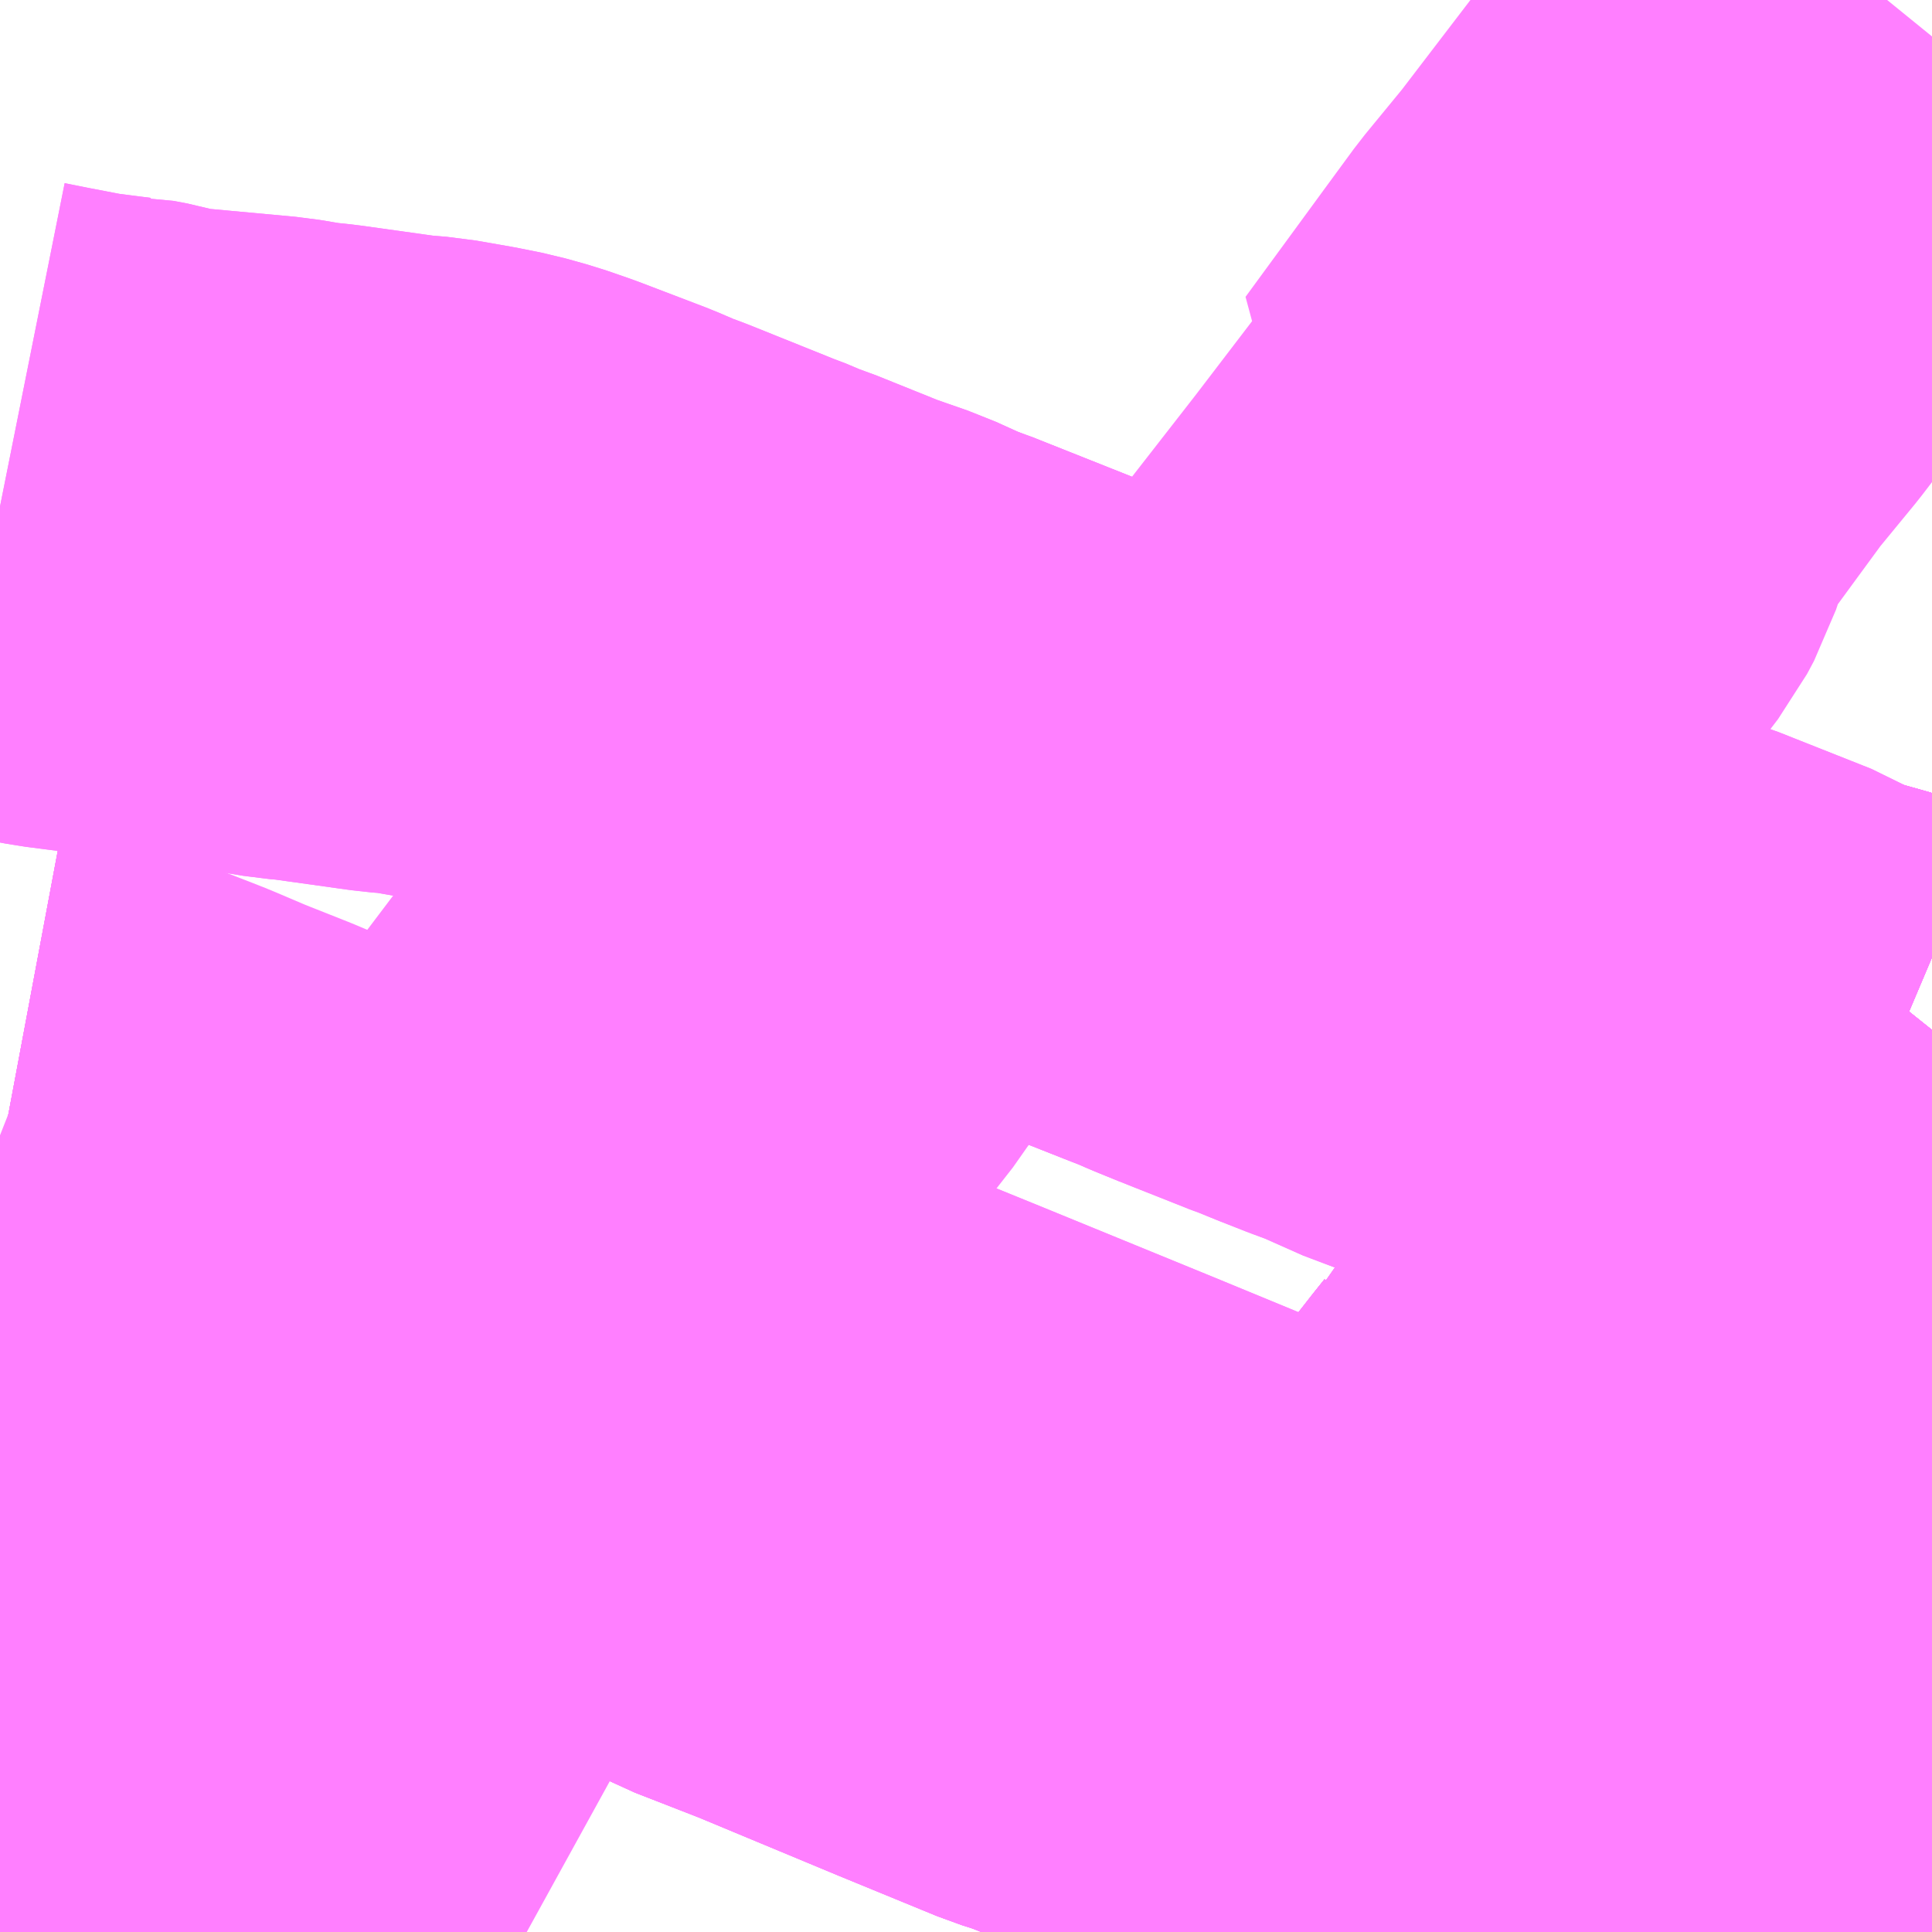 <?xml version="1.0" encoding="UTF-8"?>
<svg  xmlns="http://www.w3.org/2000/svg" xmlns:xlink="http://www.w3.org/1999/xlink" xmlns:go="http://purl.org/svgmap/profile" property="N07_001,N07_002,N07_003,N07_004,N07_005,N07_006,N07_007" viewBox="14139.404 -4311.035 2.197 2.197" go:dataArea="14139.404296875 -4311.03515625 2.197265625 2.197265625" >
<globalCoordinateSystem srsName="http://purl.org/crs/84" transform="matrix(100.0,0.0,0.0,-100.0,0.0,0.0)" />
<defs>
 <g id="p0" >
  <circle cx="0.0" cy="0.0" r="3" stroke="green" stroke-width="0.75" vector-effect="non-scaling-stroke" />
 </g>
</defs>
<g fill="none" fill-rule="evenodd" stroke="#FF00FF" stroke-width="0.75" opacity="0.5" vector-effect="non-scaling-stroke" stroke-linejoin="bevel" >
<path content="1,JR北海道バス（株）,高速ひろおサンタ号,1.0,1.0,1.0," xlink:title="1" d="M14141.419,-4308.838L14141.371,-4308.872L14141.343,-4308.893L14141.266,-4308.94L14141.125,-4309.014L14141.039,-4309.052L14140.995,-4309.07L14140.626,-4309.219L14140.41,-4309.308L14140.371,-4309.324L14140.239,-4309.379L14139.971,-4309.488L14139.639,-4309.625L14139.461,-4309.697L14139.42,-4309.714L14139.404,-4309.72"/>
<path content="1,北海道中央バス（株）,50　雁来線,5.0,0.0,0.0," xlink:title="1" d="M14141.336,-4308.838L14141.348,-4308.853L14141.352,-4308.857L14141.371,-4308.872L14141.39,-4308.886L14141.472,-4308.945L14141.51,-4308.969L14141.56,-4308.997L14141.602,-4309.019"/>
<path content="1,北海道中央バス（株）,90　札江線,11.0,9.5,9.5," xlink:title="1" d="M14141.336,-4308.838L14141.348,-4308.853L14141.352,-4308.857L14141.371,-4308.872L14141.39,-4308.886L14141.472,-4308.945L14141.51,-4308.969L14141.56,-4308.997L14141.602,-4309.019"/>
<path content="1,北海道中央バス（株）,地下鉄北24条駅・地下鉄環状通東駅～新千歳空港,0.0,0.0,0.0," xlink:title="1" d="M14139.404,-4309.717L14139.42,-4309.714L14139.461,-4309.697L14139.639,-4309.625L14139.971,-4309.488L14140.239,-4309.379L14140.371,-4309.324L14140.41,-4309.308L14140.626,-4309.219L14140.995,-4309.07L14141.039,-4309.052L14141.125,-4309.014L14141.266,-4308.94L14141.343,-4308.893L14141.371,-4308.872L14141.419,-4308.838"/>
<path content="1,北海道中央バス（株）,新千歳空港連絡バス（宮の沢）,3.0,3.0,3.0," xlink:title="1" d="M14141.419,-4308.838L14141.371,-4308.872L14141.343,-4308.893L14141.266,-4308.94L14141.125,-4309.014L14141.039,-4309.052L14140.995,-4309.07L14140.626,-4309.219L14140.41,-4309.308L14140.371,-4309.324L14140.239,-4309.379L14139.971,-4309.488L14139.639,-4309.625L14139.461,-4309.697L14139.42,-4309.714L14139.404,-4309.72"/>
<path content="1,北海道中央バス（株）,札幌運転免許試験場線,999.9,999.9,999.9," xlink:title="1" d="M14141.419,-4308.838L14141.371,-4308.872L14141.343,-4308.893L14141.266,-4308.94L14141.125,-4309.014L14141.039,-4309.052L14140.995,-4309.07L14140.626,-4309.219L14140.41,-4309.308L14140.371,-4309.324L14140.239,-4309.379L14139.971,-4309.488L14139.639,-4309.625L14139.461,-4309.697L14139.42,-4309.714L14139.404,-4309.72"/>
<path content="1,北海道中央バス（株）,東61　丘珠線,29.5,23.0,23.0," xlink:title="1" d="M14139.404,-4309.717L14139.42,-4309.714L14139.404,-4309.724"/>
<path content="1,北海道中央バス（株）,東66　東苗穂線,16.0,13.0,13.0," xlink:title="1" d="M14139.421,-4308.838L14139.457,-4308.884L14139.549,-4309.001L14139.57,-4309.027L14139.607,-4309.082L14139.662,-4309.145L14139.709,-4309.205L14139.722,-4309.222L14139.78,-4309.298L14139.854,-4309.391L14139.865,-4309.407L14139.891,-4309.446L14139.9,-4309.452L14139.926,-4309.485L14139.976,-4309.464L14140.01,-4309.451L14140.104,-4309.411L14140.121,-4309.404L14140.189,-4309.377L14140.224,-4309.366L14140.262,-4309.346L14140.339,-4309.316L14140.5,-4309.249L14140.612,-4309.203L14140.637,-4309.195L14140.672,-4309.181L14140.751,-4309.148L14140.83,-4309.116L14140.911,-4309.087L14140.918,-4309.08L14140.977,-4309.054L14141.019,-4309.033L14141.059,-4309.008L14141.121,-4308.976L14141.171,-4308.952L14141.213,-4308.93L14141.239,-4308.918L14141.291,-4308.894L14141.352,-4308.857L14141.371,-4308.872L14141.39,-4308.886L14141.374,-4308.898L14141.322,-4308.934L14141.287,-4308.962L14141.256,-4308.981L14141.217,-4309.002L14141.189,-4309.017L14141.135,-4309.043L14141.114,-4309.052L14141.071,-4309.065L14141.047,-4309.073L14141.005,-4309.089L14140.933,-4309.117L14140.868,-4309.144L14140.738,-4309.196L14140.641,-4309.236L14140.448,-4309.315L14140.362,-4309.35L14140.342,-4309.358L14140.29,-4309.38L14140.208,-4309.413L14140.106,-4309.455L14140.059,-4309.474L14139.947,-4309.52L14140.008,-4309.603L14140.034,-4309.638L14140.1,-4309.724L14140.19,-4309.843L14140.229,-4309.9L14140.249,-4309.923L14140.275,-4309.96L14140.319,-4310.021L14140.345,-4310.058L14140.413,-4310.155L14140.438,-4310.19"/>
<path content="1,北海道中央バス（株）,東66　東苗穂線,16.0,13.0,13.0," xlink:title="1" d="M14140.438,-4310.19L14140.448,-4310.186L14140.604,-4310.124L14140.618,-4310.118L14140.633,-4310.113L14140.752,-4310.066L14140.775,-4310.057L14140.791,-4310.05L14140.818,-4310.039L14140.825,-4310.048L14140.85,-4310.082L14140.859,-4310.093L14140.922,-4310.177L14140.986,-4310.261L14141.06,-4310.356L14141.128,-4310.445L14141.136,-4310.46L14141.139,-4310.469L14141.123,-4310.476L14141.213,-4310.599L14141.246,-4310.644L14141.292,-4310.7L14141.409,-4310.853L14141.436,-4310.892L14141.463,-4310.923L14141.524,-4311.003L14141.55,-4311.035"/>
<path content="1,北海道中央バス（株）,東66　東苗穂線,16.0,13.0,13.0," xlink:title="1" d="M14140.381,-4310.214L14140.423,-4310.195L14140.438,-4310.19"/>
<path content="1,北海道中央バス（株）,東68　伏古札苗線,34.0,29.5,29.5," xlink:title="1" d="M14139.421,-4308.838L14139.457,-4308.884L14139.549,-4309.001L14139.57,-4309.027L14139.607,-4309.082L14139.662,-4309.145L14139.709,-4309.205L14139.722,-4309.222L14139.78,-4309.298L14139.854,-4309.391L14139.865,-4309.407L14139.891,-4309.446L14139.9,-4309.452L14139.926,-4309.485L14139.976,-4309.464L14140.01,-4309.451L14140.104,-4309.411L14140.121,-4309.404L14140.189,-4309.377L14140.224,-4309.366L14140.262,-4309.346L14140.339,-4309.316L14140.5,-4309.249L14140.612,-4309.203L14140.637,-4309.195L14140.672,-4309.181L14140.751,-4309.148L14140.83,-4309.116L14140.911,-4309.087L14140.918,-4309.08L14140.977,-4309.054L14141.019,-4309.033L14141.059,-4309.008L14141.121,-4308.976L14141.171,-4308.952L14141.213,-4308.93L14141.239,-4308.918L14141.291,-4308.894L14141.352,-4308.857L14141.371,-4308.872L14141.39,-4308.886L14141.472,-4308.945L14141.51,-4308.969L14141.481,-4308.98L14141.449,-4308.993L14141.445,-4308.992L14141.32,-4309.043L14141.188,-4309.096L14141.177,-4309.099L14141.122,-4309.121L14141.065,-4309.144L14141.051,-4309.149L14141.072,-4309.176L14141.084,-4309.192L14141.099,-4309.212L14141.11,-4309.227L14141.128,-4309.249L14141.136,-4309.259L14141.144,-4309.272L14141.166,-4309.299L14141.191,-4309.331L14141.203,-4309.346L14141.21,-4309.361L14141.232,-4309.383L14141.259,-4309.419L14141.271,-4309.435L14141.292,-4309.46L14141.312,-4309.489L14141.321,-4309.499L14141.369,-4309.561L14141.391,-4309.59L14141.423,-4309.632L14141.471,-4309.694L14141.523,-4309.762"/>
<path content="1,北海道中央バス（株）,東68　伏古札苗線,34.0,29.5,29.5," xlink:title="1" d="M14141.523,-4309.762L14141.559,-4309.808L14141.582,-4309.838L14141.602,-4309.863"/>
<path content="1,北海道中央バス（株）,東68　伏古札苗線,34.0,29.5,29.5," xlink:title="1" d="M14141.426,-4309.793L14141.497,-4309.773L14141.523,-4309.762"/>
<path content="1,北海道中央バス（株）,東68　伏古札苗線（札幌小学校経由）,11.5,11.5,11.5," xlink:title="1" d="M14139.421,-4308.838L14139.457,-4308.884L14139.549,-4309.001L14139.57,-4309.027L14139.607,-4309.082L14139.662,-4309.145L14139.709,-4309.205L14139.722,-4309.222L14139.78,-4309.298L14139.854,-4309.391L14139.865,-4309.407L14139.891,-4309.446L14139.9,-4309.452L14139.926,-4309.485L14139.976,-4309.464L14140.01,-4309.451L14140.104,-4309.411L14140.121,-4309.404L14140.189,-4309.377L14140.224,-4309.366L14140.262,-4309.346L14140.339,-4309.316L14140.5,-4309.249L14140.612,-4309.203L14140.637,-4309.195L14140.672,-4309.181L14140.751,-4309.148L14140.83,-4309.116L14140.911,-4309.087L14140.918,-4309.08L14140.977,-4309.054L14141.019,-4309.033L14141.059,-4309.008L14141.121,-4308.976L14141.171,-4308.952L14141.213,-4308.93L14141.239,-4308.918L14141.291,-4308.894L14141.352,-4308.857L14141.371,-4308.872L14141.39,-4308.886L14141.472,-4308.945L14141.51,-4308.969L14141.481,-4308.98L14141.449,-4308.993L14141.445,-4308.992L14141.32,-4309.043L14141.188,-4309.096L14141.177,-4309.099L14141.122,-4309.121L14141.065,-4309.144L14141.051,-4309.149L14141.072,-4309.176L14141.084,-4309.192L14141.099,-4309.212L14141.11,-4309.227L14141.128,-4309.249L14141.136,-4309.259L14141.144,-4309.272L14141.166,-4309.299L14141.191,-4309.331L14141.203,-4309.346L14141.21,-4309.361L14141.232,-4309.383L14141.259,-4309.419L14141.271,-4309.435L14141.292,-4309.46L14141.312,-4309.489L14141.321,-4309.499L14141.369,-4309.561L14141.391,-4309.59L14141.423,-4309.632L14141.471,-4309.694L14141.523,-4309.762"/>
<path content="1,北海道中央バス（株）,東68　伏古札苗線（札幌小学校経由）,11.5,11.5,11.5," xlink:title="1" d="M14141.523,-4309.762L14141.559,-4309.808L14141.582,-4309.838L14141.602,-4309.863"/>
<path content="1,北海道中央バス（株）,東68　伏古札苗線（札幌小学校経由）,11.5,11.5,11.5," xlink:title="1" d="M14141.426,-4309.793L14141.497,-4309.773L14141.523,-4309.762"/>
<path content="1,北海道中央バス（株）,東69　北札苗線,31.5,26.5,26.5," xlink:title="1" d="M14140.81,-4308.838L14140.829,-4308.867L14140.853,-4308.89L14140.903,-4308.956L14140.973,-4309.048L14140.977,-4309.054"/>
<path content="1,北海道中央バス（株）,東69　北札苗線,31.5,26.5,26.5," xlink:title="1" d="M14140.977,-4309.054L14141.019,-4309.033L14141.059,-4309.008L14141.121,-4308.976L14141.171,-4308.952L14141.213,-4308.93L14141.239,-4308.918L14141.291,-4308.894L14141.352,-4308.857L14141.371,-4308.872L14141.39,-4308.886L14141.472,-4308.945L14141.51,-4308.969L14141.481,-4308.98L14141.449,-4308.993L14141.445,-4308.992L14141.32,-4309.043L14141.188,-4309.096L14141.177,-4309.099L14141.122,-4309.121L14141.065,-4309.144L14141.051,-4309.149L14141.072,-4309.176L14141.084,-4309.192L14141.099,-4309.212L14141.11,-4309.227L14141.128,-4309.249L14141.136,-4309.259L14141.144,-4309.272L14141.166,-4309.299L14141.191,-4309.331L14141.203,-4309.346L14141.21,-4309.361L14141.232,-4309.383L14141.259,-4309.419L14141.271,-4309.435L14141.292,-4309.46L14141.312,-4309.489L14141.321,-4309.499L14141.369,-4309.561L14141.391,-4309.59L14141.423,-4309.632L14141.471,-4309.694L14141.523,-4309.762"/>
<path content="1,北海道中央バス（株）,東69　北札苗線,31.5,26.5,26.5," xlink:title="1" d="M14140.911,-4309.087L14140.918,-4309.08L14140.977,-4309.054"/>
<path content="1,北海道中央バス（株）,東69　北札苗線,31.5,26.5,26.5," xlink:title="1" d="M14141.523,-4309.762L14141.559,-4309.808L14141.582,-4309.838L14141.602,-4309.863"/>
<path content="1,北海道中央バス（株）,東69　北札苗線,31.5,26.5,26.5," xlink:title="1" d="M14141.426,-4309.793L14141.497,-4309.773L14141.523,-4309.762"/>
<path content="1,北海道中央バス（株）,東69　北札苗線（急行）,2.0,0.0,0.0," xlink:title="1" d="M14139.421,-4308.838L14139.457,-4308.884L14139.549,-4309.001L14139.57,-4309.027L14139.607,-4309.082L14139.662,-4309.145L14139.709,-4309.205L14139.722,-4309.222L14139.78,-4309.298L14139.854,-4309.391L14139.865,-4309.407L14139.891,-4309.446L14139.9,-4309.452L14139.926,-4309.485L14139.976,-4309.464L14140.01,-4309.451L14140.104,-4309.411L14140.121,-4309.404L14140.189,-4309.377L14140.224,-4309.366L14140.262,-4309.346L14140.339,-4309.316L14140.5,-4309.249L14140.612,-4309.203L14140.637,-4309.195L14140.672,-4309.181L14140.751,-4309.148L14140.83,-4309.116L14140.911,-4309.087L14140.918,-4309.08L14140.977,-4309.054L14141.019,-4309.033L14141.059,-4309.008L14141.121,-4308.976L14141.171,-4308.952L14141.213,-4308.93L14141.239,-4308.918L14141.291,-4308.894L14141.352,-4308.857L14141.371,-4308.872L14141.39,-4308.886L14141.472,-4308.945L14141.51,-4308.969L14141.481,-4308.98L14141.449,-4308.993L14141.445,-4308.992L14141.32,-4309.043L14141.188,-4309.096L14141.177,-4309.099L14141.122,-4309.121L14141.065,-4309.144L14141.051,-4309.149L14141.072,-4309.176L14141.084,-4309.192L14141.099,-4309.212L14141.11,-4309.227L14141.128,-4309.249L14141.136,-4309.259L14141.144,-4309.272L14141.166,-4309.299L14141.191,-4309.331L14141.203,-4309.346L14141.21,-4309.361L14141.232,-4309.383L14141.259,-4309.419L14141.271,-4309.435L14141.292,-4309.46L14141.312,-4309.489L14141.321,-4309.499L14141.369,-4309.561L14141.391,-4309.59L14141.423,-4309.632L14141.471,-4309.694L14141.523,-4309.762"/>
<path content="1,北海道中央バス（株）,東69　北札苗線（急行）,2.0,0.0,0.0," xlink:title="1" d="M14141.523,-4309.762L14141.559,-4309.808L14141.582,-4309.838L14141.602,-4309.863"/>
<path content="1,北海道中央バス（株）,東69　北札苗線（急行）,2.0,0.0,0.0," xlink:title="1" d="M14141.426,-4309.793L14141.497,-4309.773L14141.523,-4309.762"/>
<path content="1,北海道中央バス（株）,東6　札苗線,36.5,29.0,29.0," xlink:title="1" d="M14140.81,-4308.838L14140.829,-4308.867L14140.853,-4308.89L14140.903,-4308.956L14140.973,-4309.048L14140.977,-4309.054"/>
<path content="1,北海道中央バス（株）,東6　札苗線,36.5,29.0,29.0," xlink:title="1" d="M14140.977,-4309.054L14141.019,-4309.033L14141.059,-4309.008L14141.121,-4308.976L14141.171,-4308.952L14141.213,-4308.93L14141.239,-4308.918L14141.291,-4308.894L14141.352,-4308.857L14141.371,-4308.872L14141.39,-4308.886L14141.472,-4308.945L14141.51,-4308.969L14141.481,-4308.98L14141.449,-4308.993L14141.445,-4308.992L14141.32,-4309.043L14141.188,-4309.096L14141.177,-4309.099L14141.122,-4309.121L14141.065,-4309.144L14141.051,-4309.149L14141.072,-4309.176L14141.084,-4309.192L14141.099,-4309.212L14141.11,-4309.227L14141.128,-4309.249L14141.136,-4309.259L14141.144,-4309.272L14141.166,-4309.299L14141.191,-4309.331L14141.203,-4309.346L14141.21,-4309.361L14141.232,-4309.383L14141.259,-4309.419L14141.271,-4309.435L14141.292,-4309.46L14141.312,-4309.489L14141.321,-4309.499L14141.369,-4309.561L14141.391,-4309.59L14141.423,-4309.632L14141.471,-4309.694L14141.523,-4309.762"/>
<path content="1,北海道中央バス（株）,東6　札苗線,36.5,29.0,29.0," xlink:title="1" d="M14140.911,-4309.087L14140.918,-4309.08L14140.977,-4309.054"/>
<path content="1,北海道中央バス（株）,東6　札苗線,36.5,29.0,29.0," xlink:title="1" d="M14141.523,-4309.762L14141.497,-4309.773L14141.426,-4309.793"/>
<path content="1,北海道中央バス（株）,東6　札苗線,36.5,29.0,29.0," xlink:title="1" d="M14141.523,-4309.762L14141.559,-4309.808L14141.582,-4309.838L14141.602,-4309.863"/>
<path content="1,北海道中央バス（株）,東70　元町線,70.0,57.0,57.0," xlink:title="1" d="M14139.404,-4309.1L14139.507,-4309.053L14139.538,-4309.04L14139.57,-4309.027L14139.619,-4309.007L14139.714,-4308.969L14139.725,-4308.964L14139.797,-4308.94L14139.852,-4308.912L14139.907,-4308.89L14139.934,-4308.876L14140.003,-4308.838"/>
<path content="1,北海道中央バス（株）,東76　丘珠北34条線,44.5,34.5,34.5," xlink:title="1" d="M14139.404,-4309.717L14139.42,-4309.714L14139.404,-4309.724"/>
<path content="1,北海道中央バス（株）,東78　札幌新道線,43.0,33.5,33.5," xlink:title="1" d="M14140.977,-4309.054L14140.973,-4309.048L14140.903,-4308.956L14140.853,-4308.89L14140.829,-4308.867L14140.81,-4308.838"/>
<path content="1,北海道中央バス（株）,東78　札幌新道線,43.0,33.5,33.5," xlink:title="1" d="M14140.911,-4309.087L14140.918,-4309.08L14140.977,-4309.054"/>
<path content="1,北海道中央バス（株）,東78　札幌新道線,43.0,33.5,33.5," xlink:title="1" d="M14139.404,-4309.744L14139.432,-4309.733L14139.441,-4309.728L14139.51,-4309.699L14139.559,-4309.68L14139.569,-4309.676L14139.609,-4309.659L14139.662,-4309.638L14139.707,-4309.619L14139.749,-4309.6L14139.947,-4309.52L14140.059,-4309.474L14140.106,-4309.455L14140.208,-4309.413L14140.29,-4309.38L14140.342,-4309.358L14140.362,-4309.35L14140.448,-4309.315L14140.641,-4309.236L14140.738,-4309.196L14140.868,-4309.144L14140.933,-4309.117L14141.005,-4309.089L14141.047,-4309.073L14141.071,-4309.065L14141.114,-4309.052L14141.135,-4309.043L14141.189,-4309.017L14141.217,-4309.002L14141.256,-4308.981L14141.287,-4308.962L14141.322,-4308.934L14141.374,-4308.898L14141.39,-4308.886L14141.371,-4308.872L14141.352,-4308.857L14141.291,-4308.894L14141.239,-4308.918L14141.213,-4308.93L14141.171,-4308.952L14141.121,-4308.976L14141.059,-4309.008L14141.019,-4309.033L14140.977,-4309.054"/>
<path content="1,北海道中央バス（株）,東78　札幌新道線,43.0,33.5,33.5," xlink:title="1" d="M14139.404,-4309.717L14139.42,-4309.714L14139.404,-4309.724"/>
<path content="1,北海道中央バス（株）,東79　北札苗線,29.5,23.0,23.0," xlink:title="1" d="M14139.404,-4309.717L14139.42,-4309.714L14139.404,-4309.724M14139.404,-4310.459L14139.434,-4310.453L14139.481,-4310.444L14139.528,-4310.438L14139.532,-4310.438L14139.548,-4310.435L14139.576,-4310.427L14139.706,-4310.415L14139.742,-4310.409L14139.754,-4310.408L14139.763,-4310.407L14139.856,-4310.394L14139.869,-4310.393L14139.881,-4310.392L14139.921,-4310.385L14139.946,-4310.38L14139.971,-4310.373L14139.997,-4310.364L14140.073,-4310.335L14140.101,-4310.323L14140.115,-4310.318L14140.217,-4310.277L14140.233,-4310.271L14140.248,-4310.264L14140.255,-4310.262L14140.261,-4310.26L14140.338,-4310.229L14140.381,-4310.214L14140.423,-4310.195L14140.438,-4310.19L14140.448,-4310.186L14140.604,-4310.124L14140.618,-4310.118L14140.633,-4310.113L14140.752,-4310.066L14140.775,-4310.057L14140.791,-4310.05L14140.818,-4310.039L14140.833,-4310.033L14140.881,-4310.014L14140.896,-4310.008L14140.902,-4310.006L14140.929,-4309.995L14140.957,-4309.984L14140.984,-4309.974L14141.038,-4309.95L14141.057,-4309.944L14141.068,-4309.94L14141.09,-4309.931L14141.257,-4309.865L14141.275,-4309.858L14141.288,-4309.854L14141.394,-4309.812L14141.426,-4309.793L14141.497,-4309.773L14141.523,-4309.762L14141.559,-4309.808L14141.582,-4309.838L14141.602,-4309.863"/>
<path content="1,北海道中央バス（株）,麻26　麻生東苗穂線,16.5,16.0,16.0," xlink:title="1" d="M14139.404,-4310.459L14139.434,-4310.453L14139.481,-4310.444L14139.528,-4310.438L14139.532,-4310.438L14139.548,-4310.435L14139.576,-4310.427L14139.706,-4310.415L14139.742,-4310.409L14139.754,-4310.408L14139.763,-4310.407L14139.856,-4310.394L14139.869,-4310.393L14139.881,-4310.392L14139.921,-4310.385L14139.946,-4310.38L14139.971,-4310.373L14139.997,-4310.364L14140.073,-4310.335L14140.101,-4310.323L14140.115,-4310.318L14140.217,-4310.277L14140.233,-4310.271L14140.248,-4310.264L14140.255,-4310.262L14140.261,-4310.26L14140.338,-4310.229L14140.381,-4310.214L14140.423,-4310.195L14140.438,-4310.19L14140.448,-4310.186L14140.604,-4310.124L14140.618,-4310.118L14140.633,-4310.113L14140.752,-4310.066L14140.775,-4310.057L14140.791,-4310.05L14140.818,-4310.039L14140.833,-4310.033L14140.881,-4310.014L14140.896,-4310.008L14140.902,-4310.006L14140.929,-4309.995L14140.957,-4309.984L14140.984,-4309.974L14141.038,-4309.95L14141.057,-4309.944L14141.068,-4309.94L14141.09,-4309.931L14141.257,-4309.865L14141.275,-4309.858L14141.288,-4309.854L14141.394,-4309.812L14141.426,-4309.793L14141.497,-4309.773L14141.523,-4309.762L14141.559,-4309.808L14141.582,-4309.838L14141.602,-4309.863"/>
<path content="1,道北バス（株）,旭川・枝幸線,1.0,1.0,1.0," xlink:title="1" d="M14141.336,-4308.838L14141.348,-4308.853L14141.352,-4308.857L14141.371,-4308.872L14141.419,-4308.838"/>
</g>
</svg>
